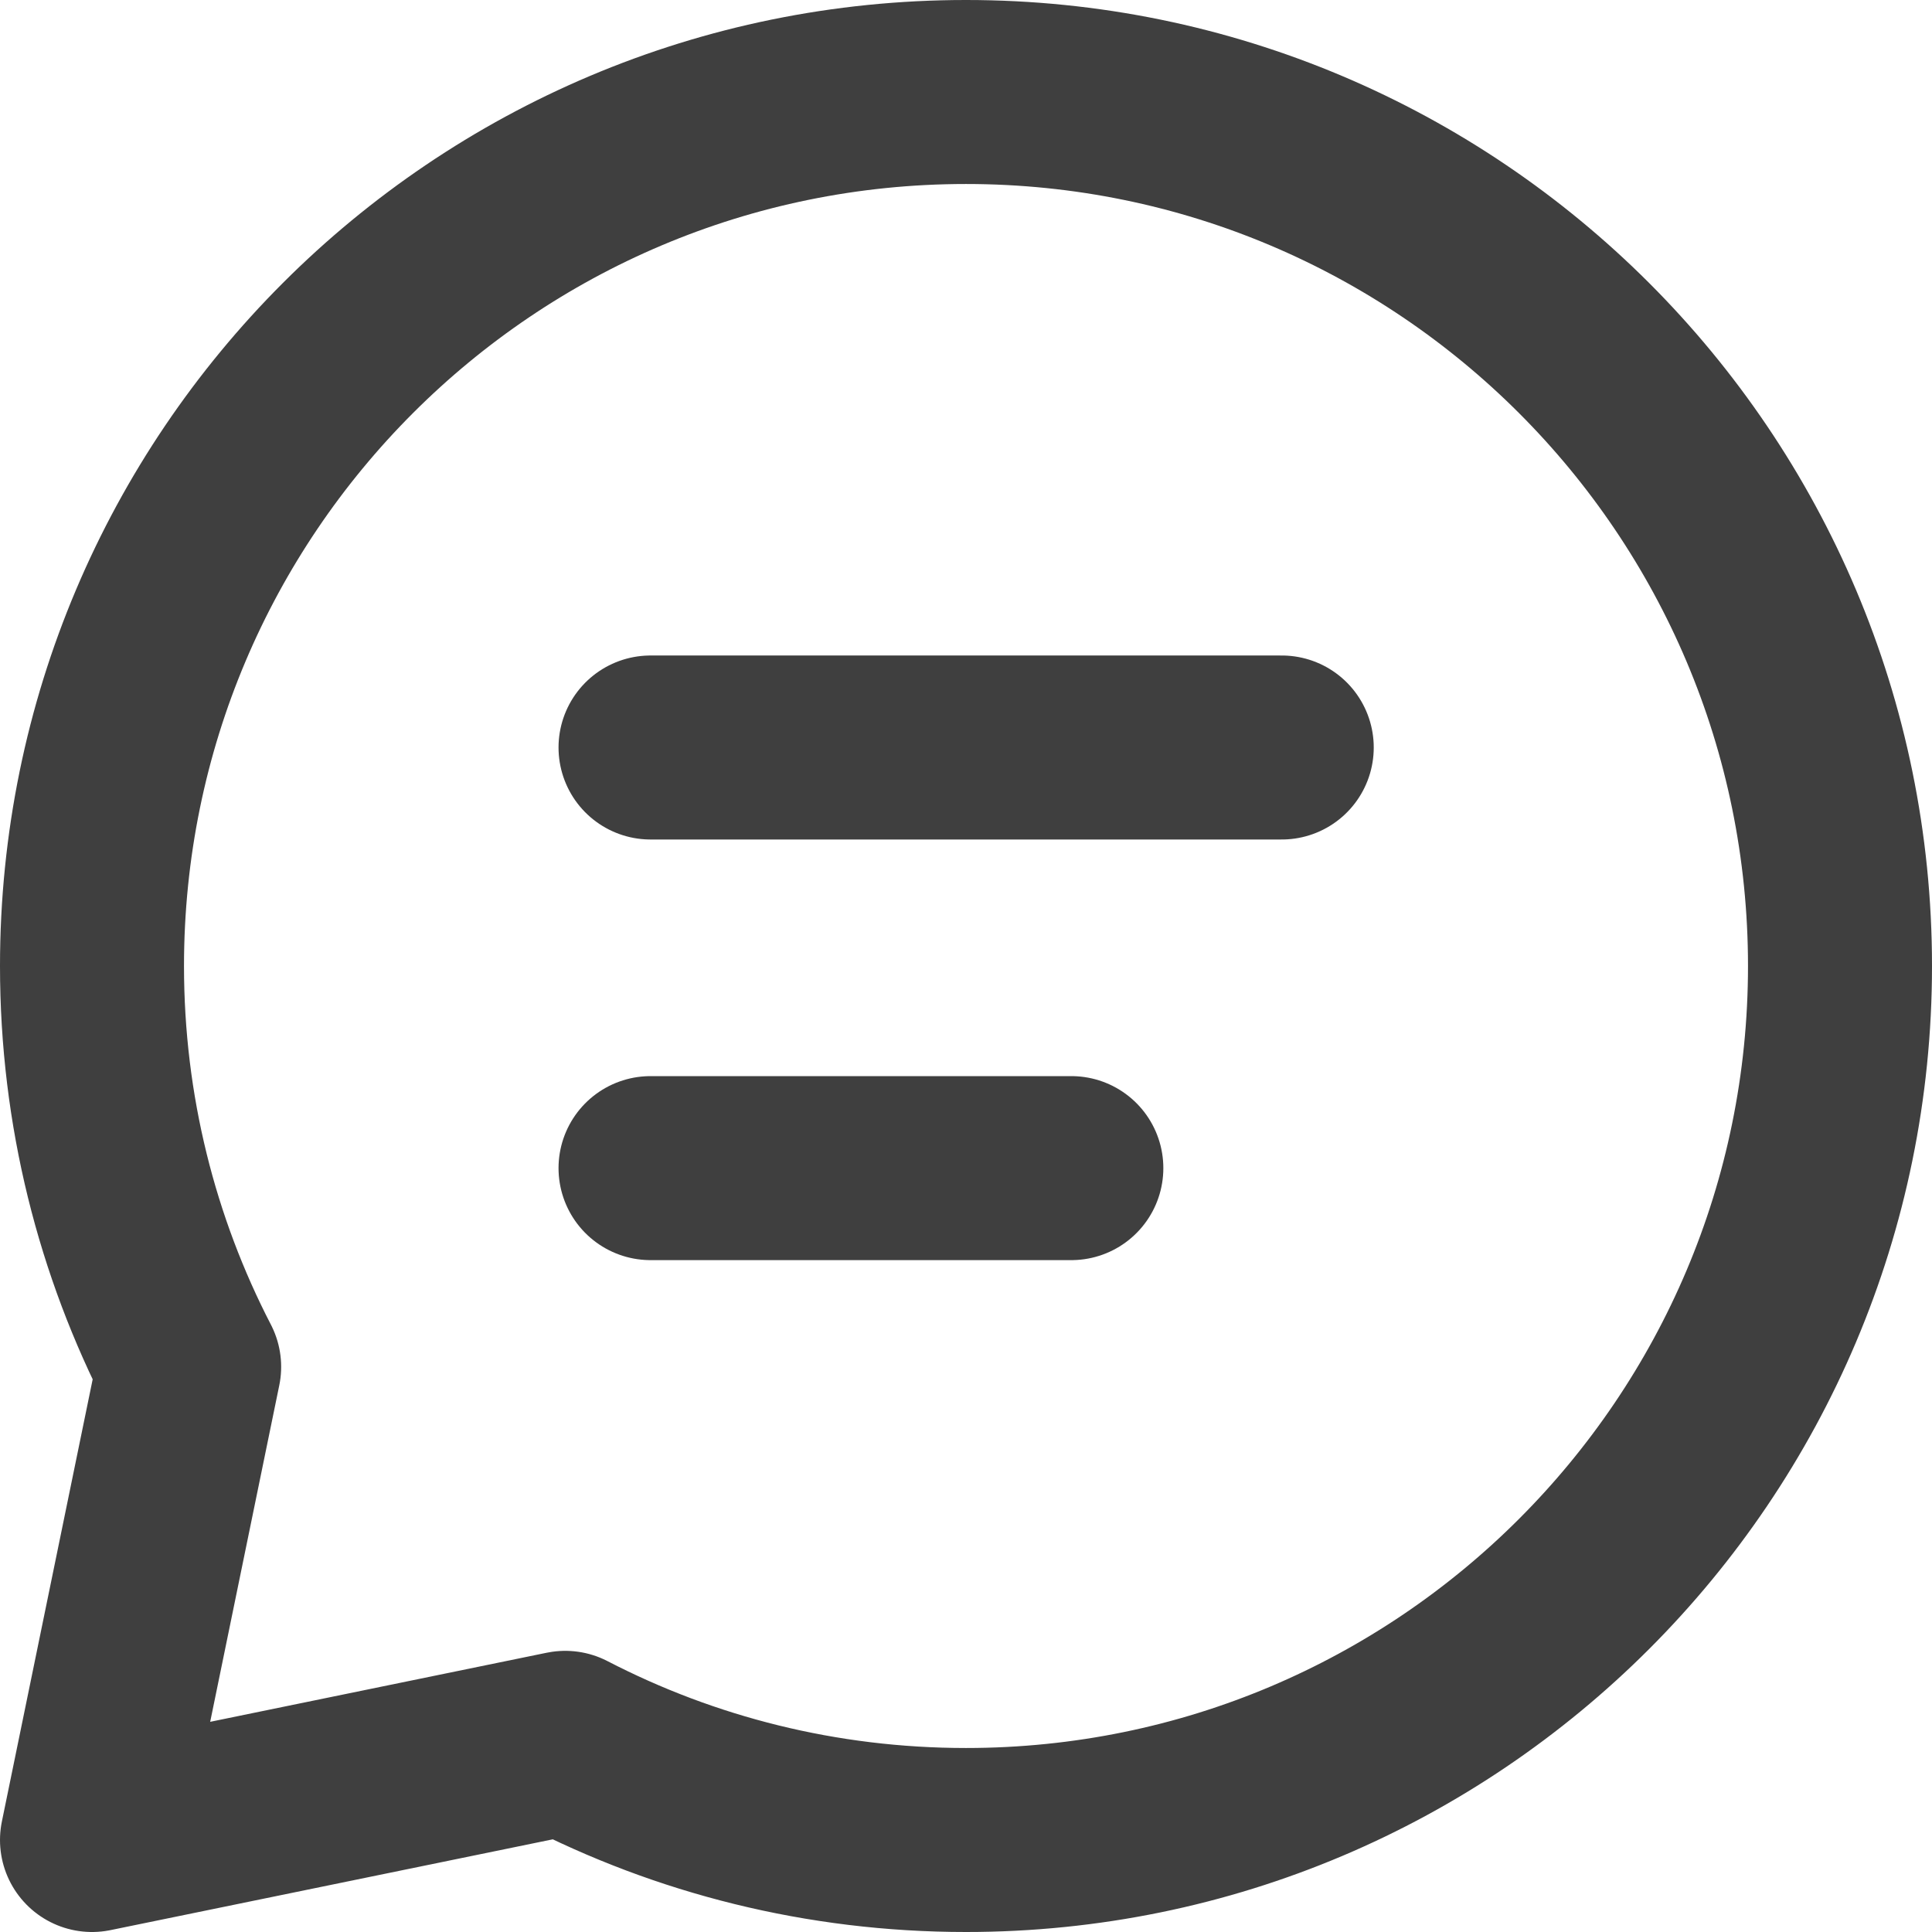 <svg width="21" height="21" viewBox="0 0 21 21" fill="none" xmlns="http://www.w3.org/2000/svg">
<path d="M10.5 20C15.747 20 20 15.747 20 10.5C20 5.253 15.747 1 10.5 1C5.253 1 1 5.253 1 10.5C1 12.07 1.381 13.552 2.056 14.857L1 20L6.144 18.944C7.448 19.619 8.93 20 10.5 20Z" stroke="#3F3F3F" stroke-width="2" stroke-linecap="round" stroke-linejoin="round"/>
<path d="M7.071 8.125H13.932" stroke="#3F3F3F" stroke-width="2" stroke-linecap="round"/>
<path d="M7.071 12.697H11.645" stroke="#3F3F3F" stroke-width="2" stroke-linecap="round"/>
</svg>
